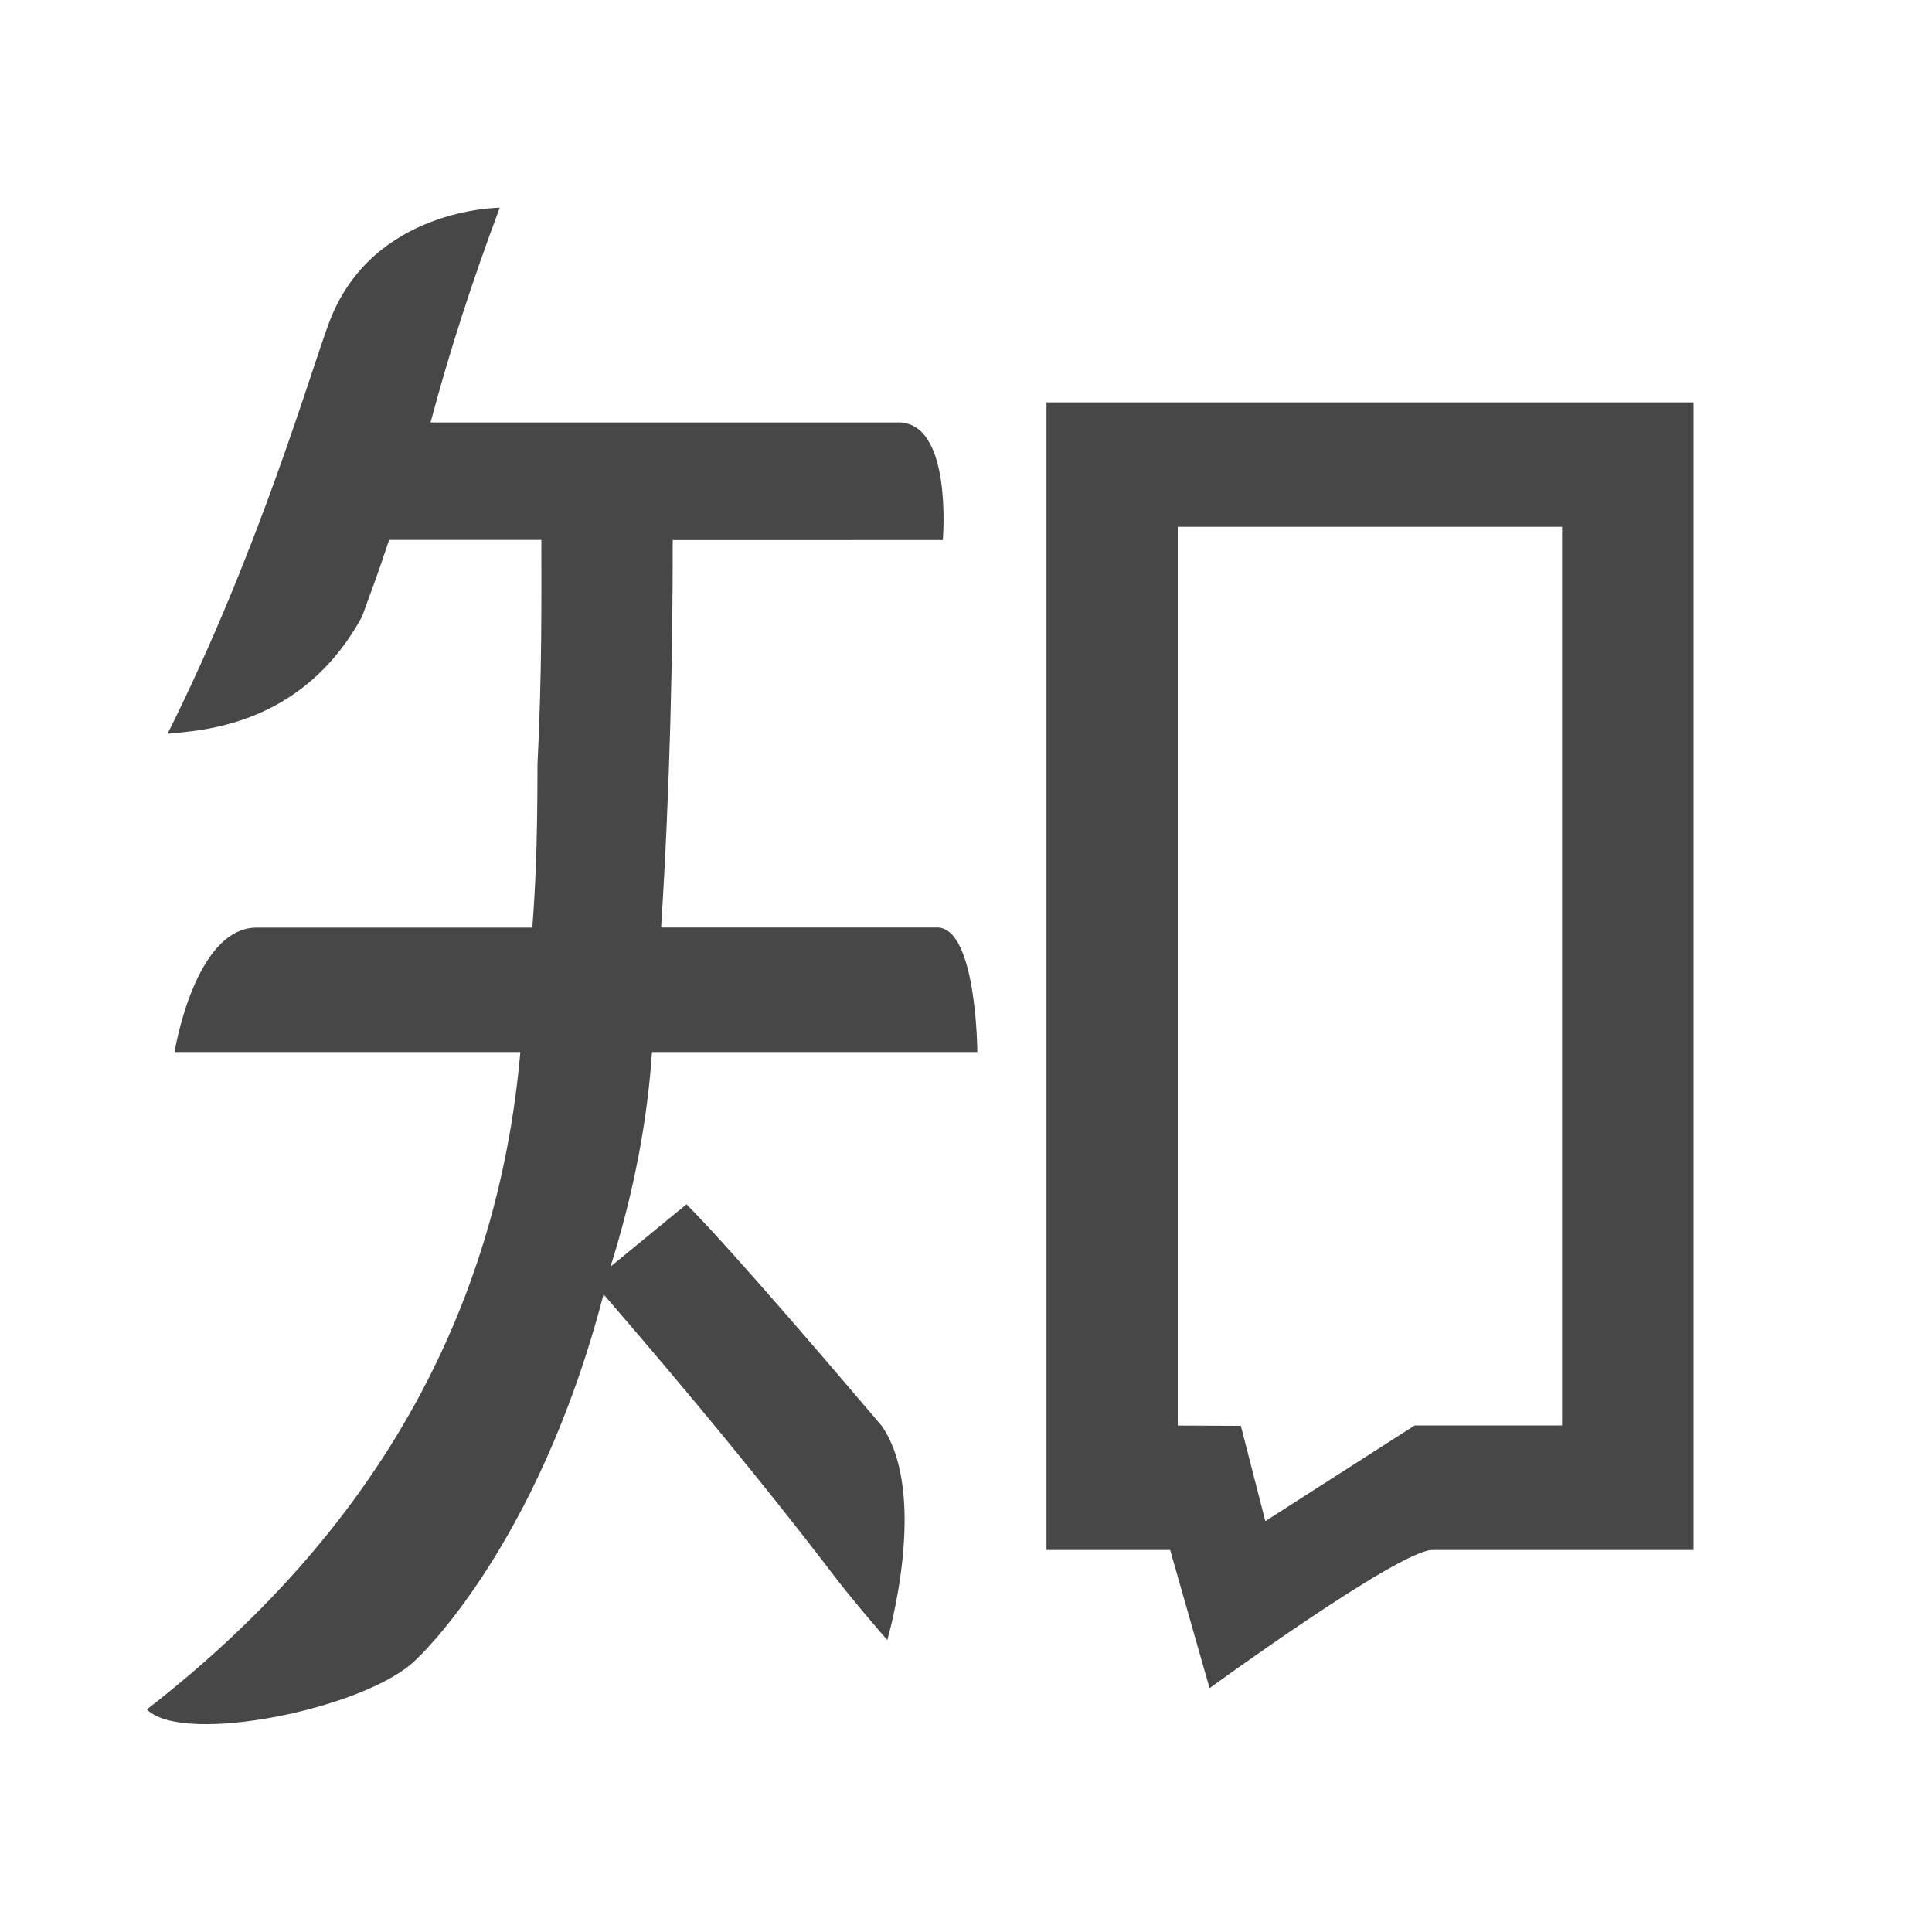<svg xmlns="http://www.w3.org/2000/svg" width="15" height="15" viewBox="0 0 15 15"><path fill="#474747" d="M8.125 3.124v8.91h.96l.306 1.073s1.472-1.073 1.73-1.073h2.028v-8.91H8.126zm4.003 7.943h-1.144l-1.16.743-.19-.74-.49-.002V4.09h2.984v6.977zm-4.54-2.9s-.005-.966-.312-.966H5.133c.07-1.11.09-2.112.09-3.008H7.32s.08-.924-.352-.913H3.343c.143-.54.322-1.093.537-1.667 0 0-.986 0-1.322.884-.14.365-.54 1.767-1.257 3.2.242-.026 1.04-.048 1.51-.91.086-.24.103-.273.21-.595h1.182c0 .43.006 1.024-.03 1.74 0 .682-.02 1-.04 1.27h-2.14c-.482 0-.638.966-.638.966H4.04c-.18 2.042-1.146 3.744-2.9 5.104.286.286 1.714-.01 2.09-.387 0 0 .94-.855 1.456-2.836.68.787 1.253 1.486 1.72 2.094.214.287.483.59.483.59s.33-1.127-.044-1.663c-.31-.365-1.157-1.36-1.515-1.72l-.59.484c.18-.572.286-1.128.322-1.666h2.525z"/></svg>